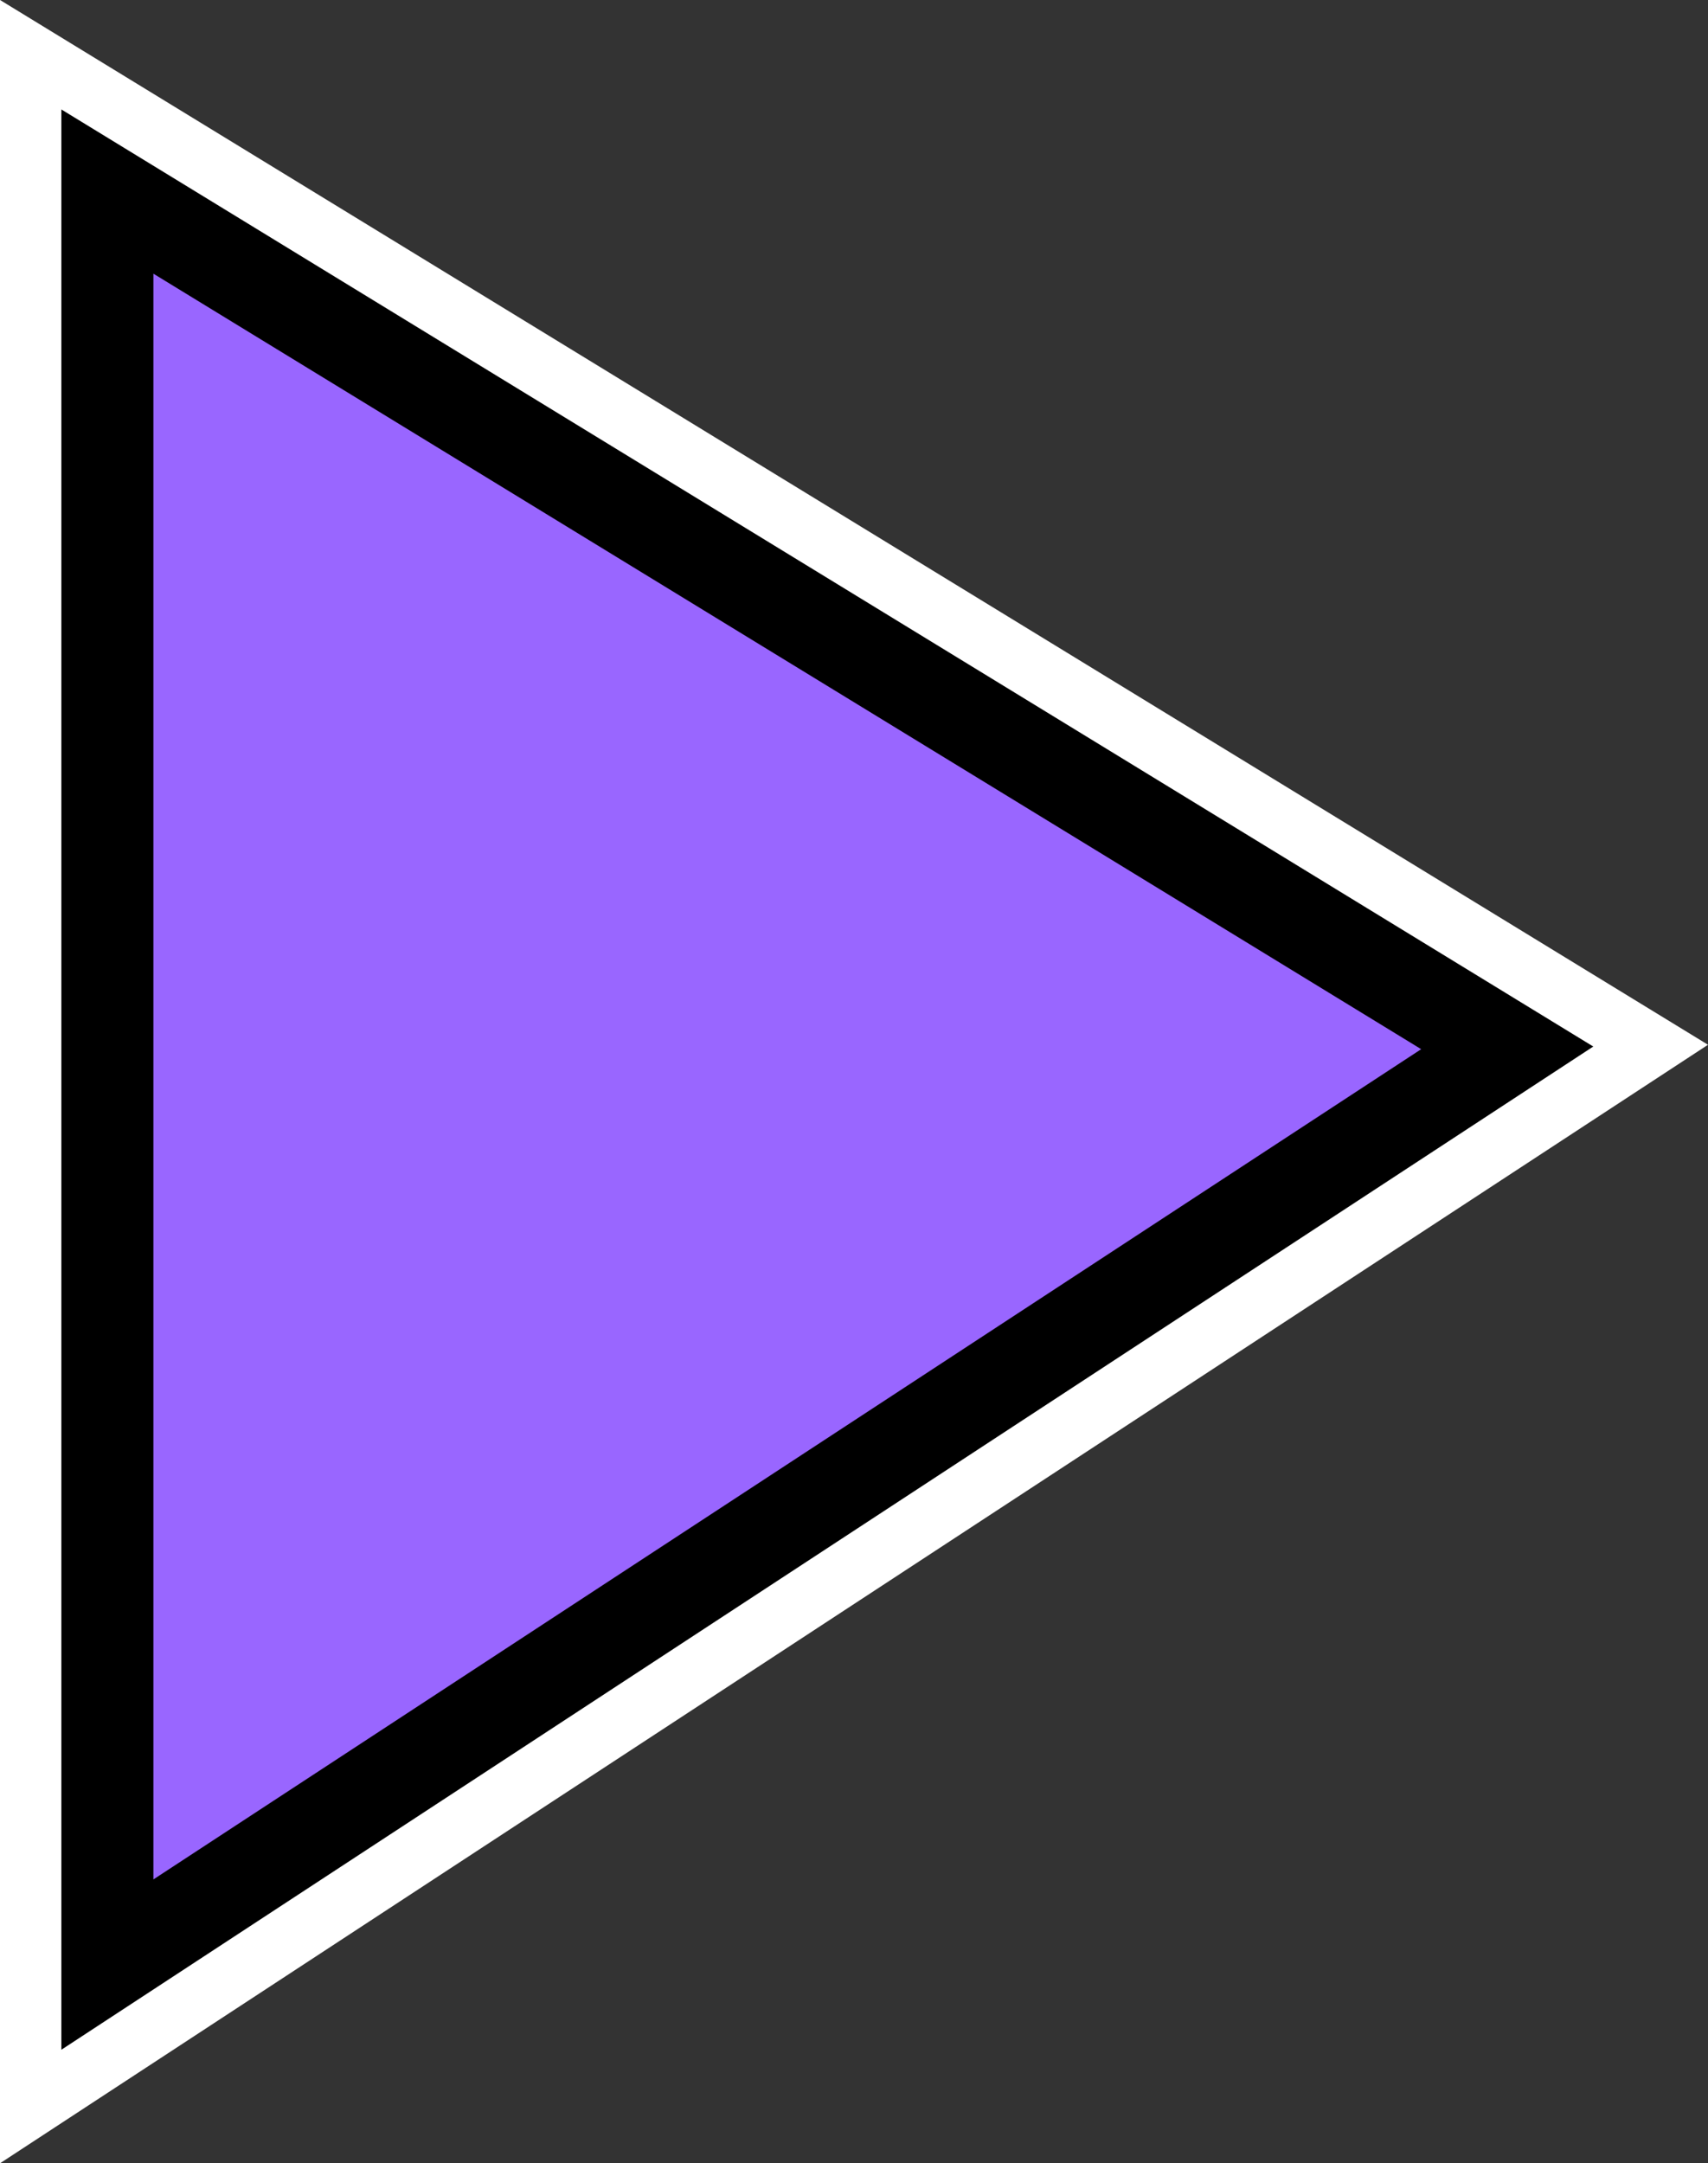 <svg version="1.1" xmlns="http://www.w3.org/2000/svg" xmlns:xlink="http://www.w3.org/1999/xlink" width="55.67" height="70.488" viewBox="0,0,55.67,70.488"><rect x="0" y="0" width="55.67" height="70.488" fill="#333333" stroke="none"/><g transform="translate(-213.687,-144.872)"><g stroke-miterlimit="10"><path d="M217.187,208.885v-57.771l45.626,27.901z" fill="none" stroke="#ffffff" stroke-width="7"/><path d="M217.187,208.885v-57.771l45.626,27.901z" fill="#9966ff" stroke="#000000" stroke-width="3"/></g></g></svg><!--rotationCenter:26.312832499999928:35.12814284629971-->